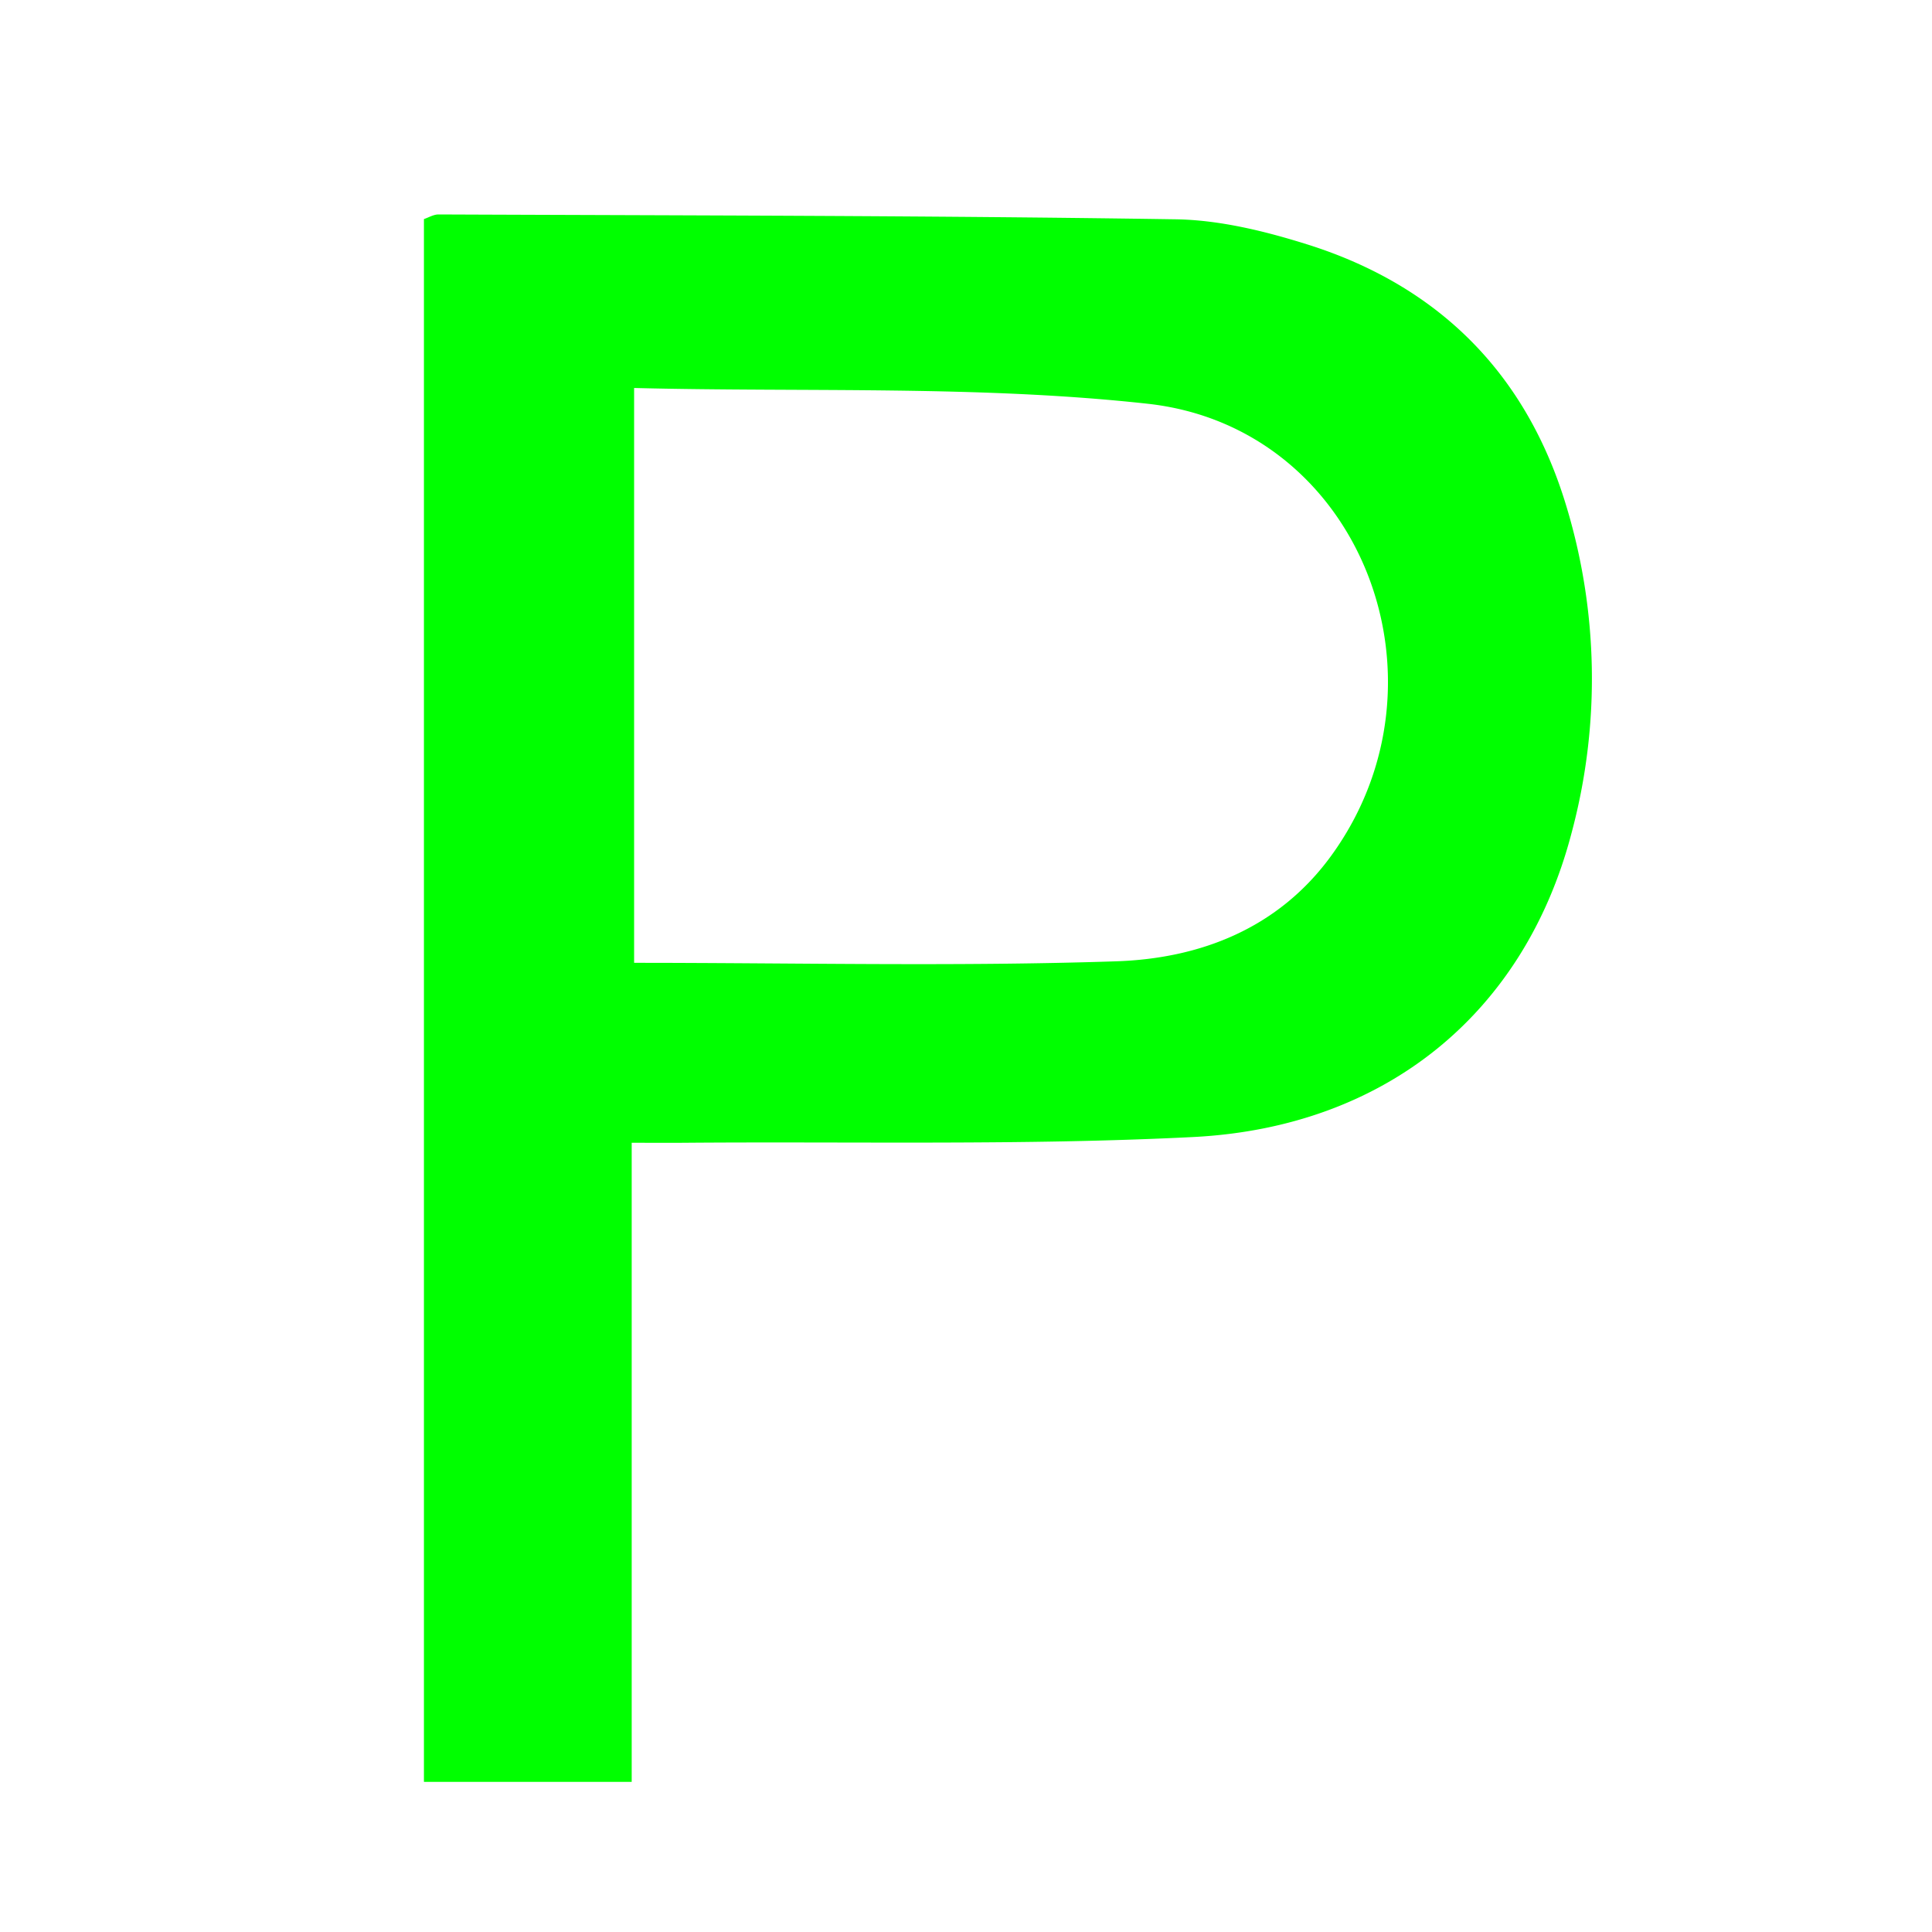 <?xml version="1.0" standalone="no"?><!DOCTYPE svg PUBLIC "-//W3C//DTD SVG 1.1//EN" "http://www.w3.org/Graphics/SVG/1.1/DTD/svg11.dtd"><svg t="1688452077778" class="icon" viewBox="0 0 1024 1024" version="1.1" xmlns="http://www.w3.org/2000/svg" p-id="75907" xmlns:xlink="http://www.w3.org/1999/xlink" width="32" height="32"><path d="M336.091 205.641v304.677c86.199 0 170.935 2.011 255.451-0.805 44.69-1.463 86.235-17.518 114.213-56.21 67.109-92.709 15.433-226.743-97.28-239.287-89.49-9.874-180.517-6.071-272.384-8.375m-1.28 400.091v338.688H224.695V116.114c2.45-0.805 5.083-2.45 7.68-2.45 130.121 0.549 260.206 0.585 390.217 2.56 23.698 0.293 47.982 6.29 70.729 13.458 68.827 21.797 115.054 67.73 136.375 136.96a315.392 315.392 0 0 1 3.145 175.287c-24.869 94.647-98.048 155.611-200.667 160.731-89.673 4.498-179.712 2.304-269.605 3.035-8.558 0.073-17.079 0-27.794 0" fill="#00ff00" p-id="75908"></path></svg>